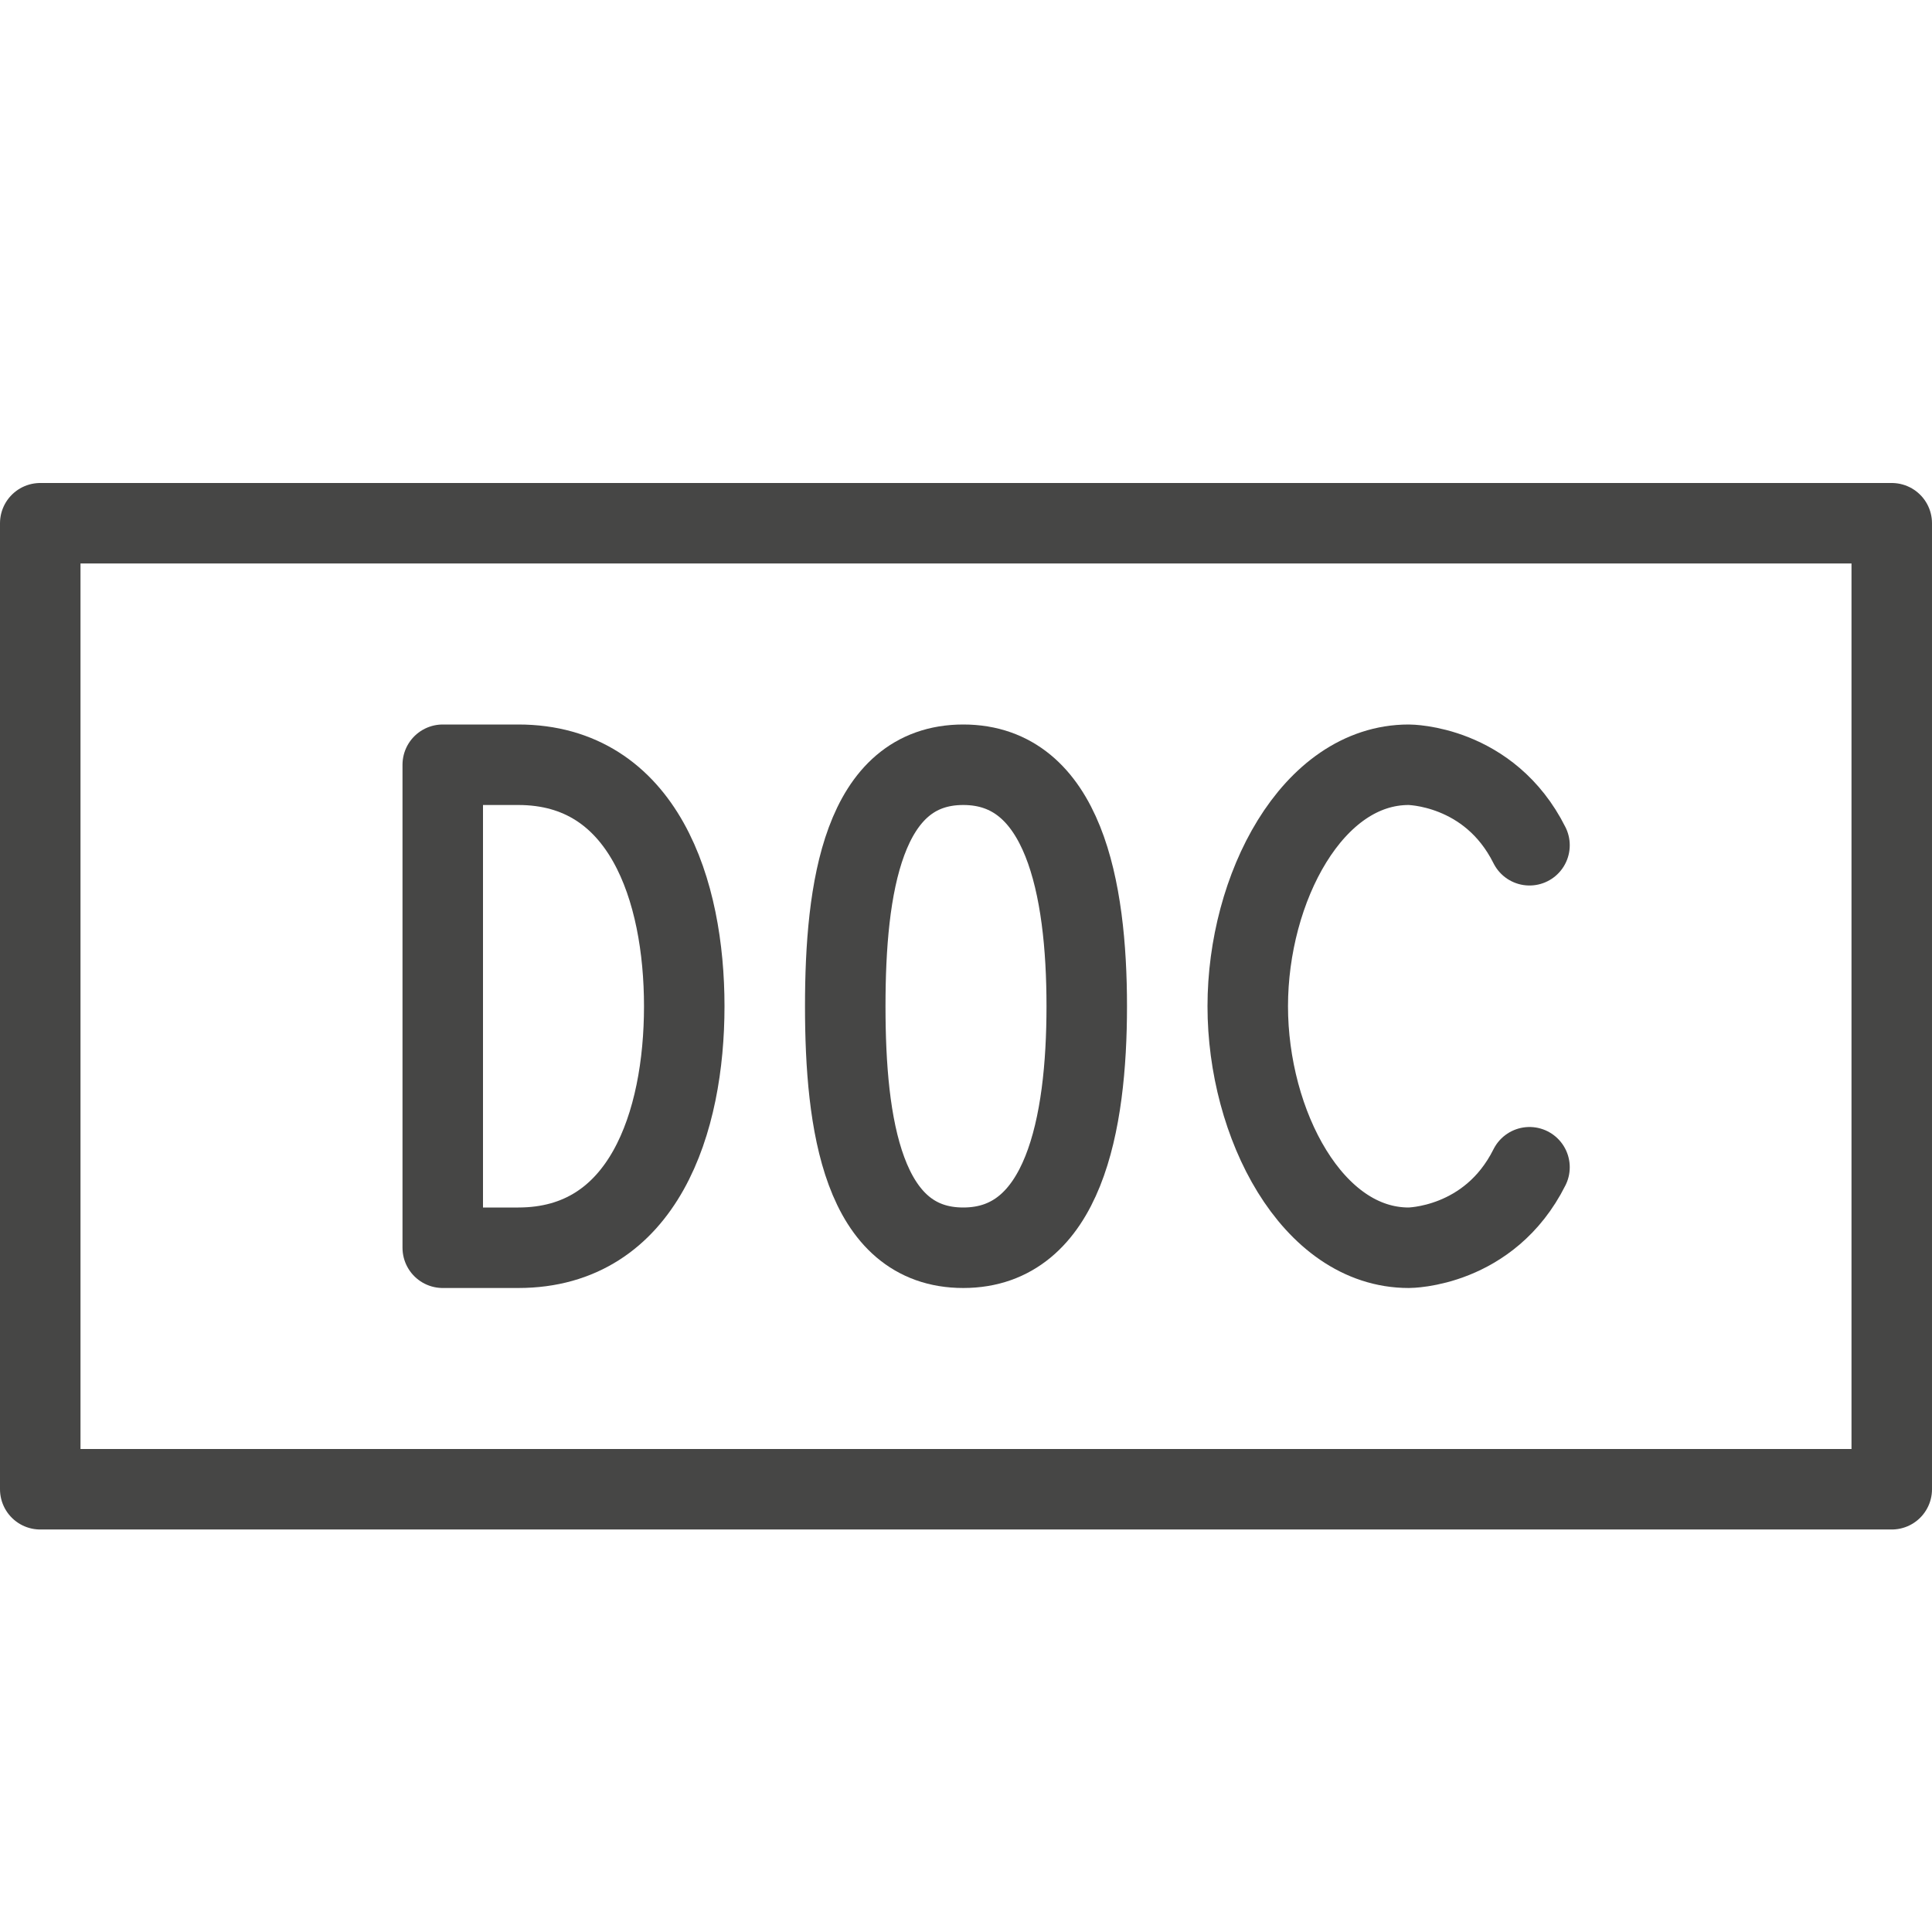 <svg xmlns="http://www.w3.org/2000/svg" width="24" height="24" viewBox="0 0 24 24"><g fill="none" stroke="#464645" stroke-linecap="round" stroke-linejoin="round" stroke-miterlimit="10"><path d="M.5 6.5h23v12H.5z"/><path d="M5.5 15.5v-6h.938C8 9.5 8.5 11.068 8.5 12.5s-.5 3-2.062 3H5.5z"/><path d="M19 10.5c-.5-1-1.5-1-1.5-1-1.2 0-2 1.535-2 3 0 1.464.8 3 2 3 0 0 1 0 1.5-1"/><path d="M13.5 12.5c0 1.462-.286 3-1.534 3-1.25 0-1.466-1.538-1.466-3 0-1.465.217-3 1.466-3 1.248 0 1.534 1.535 1.534 3z"/></g></svg>